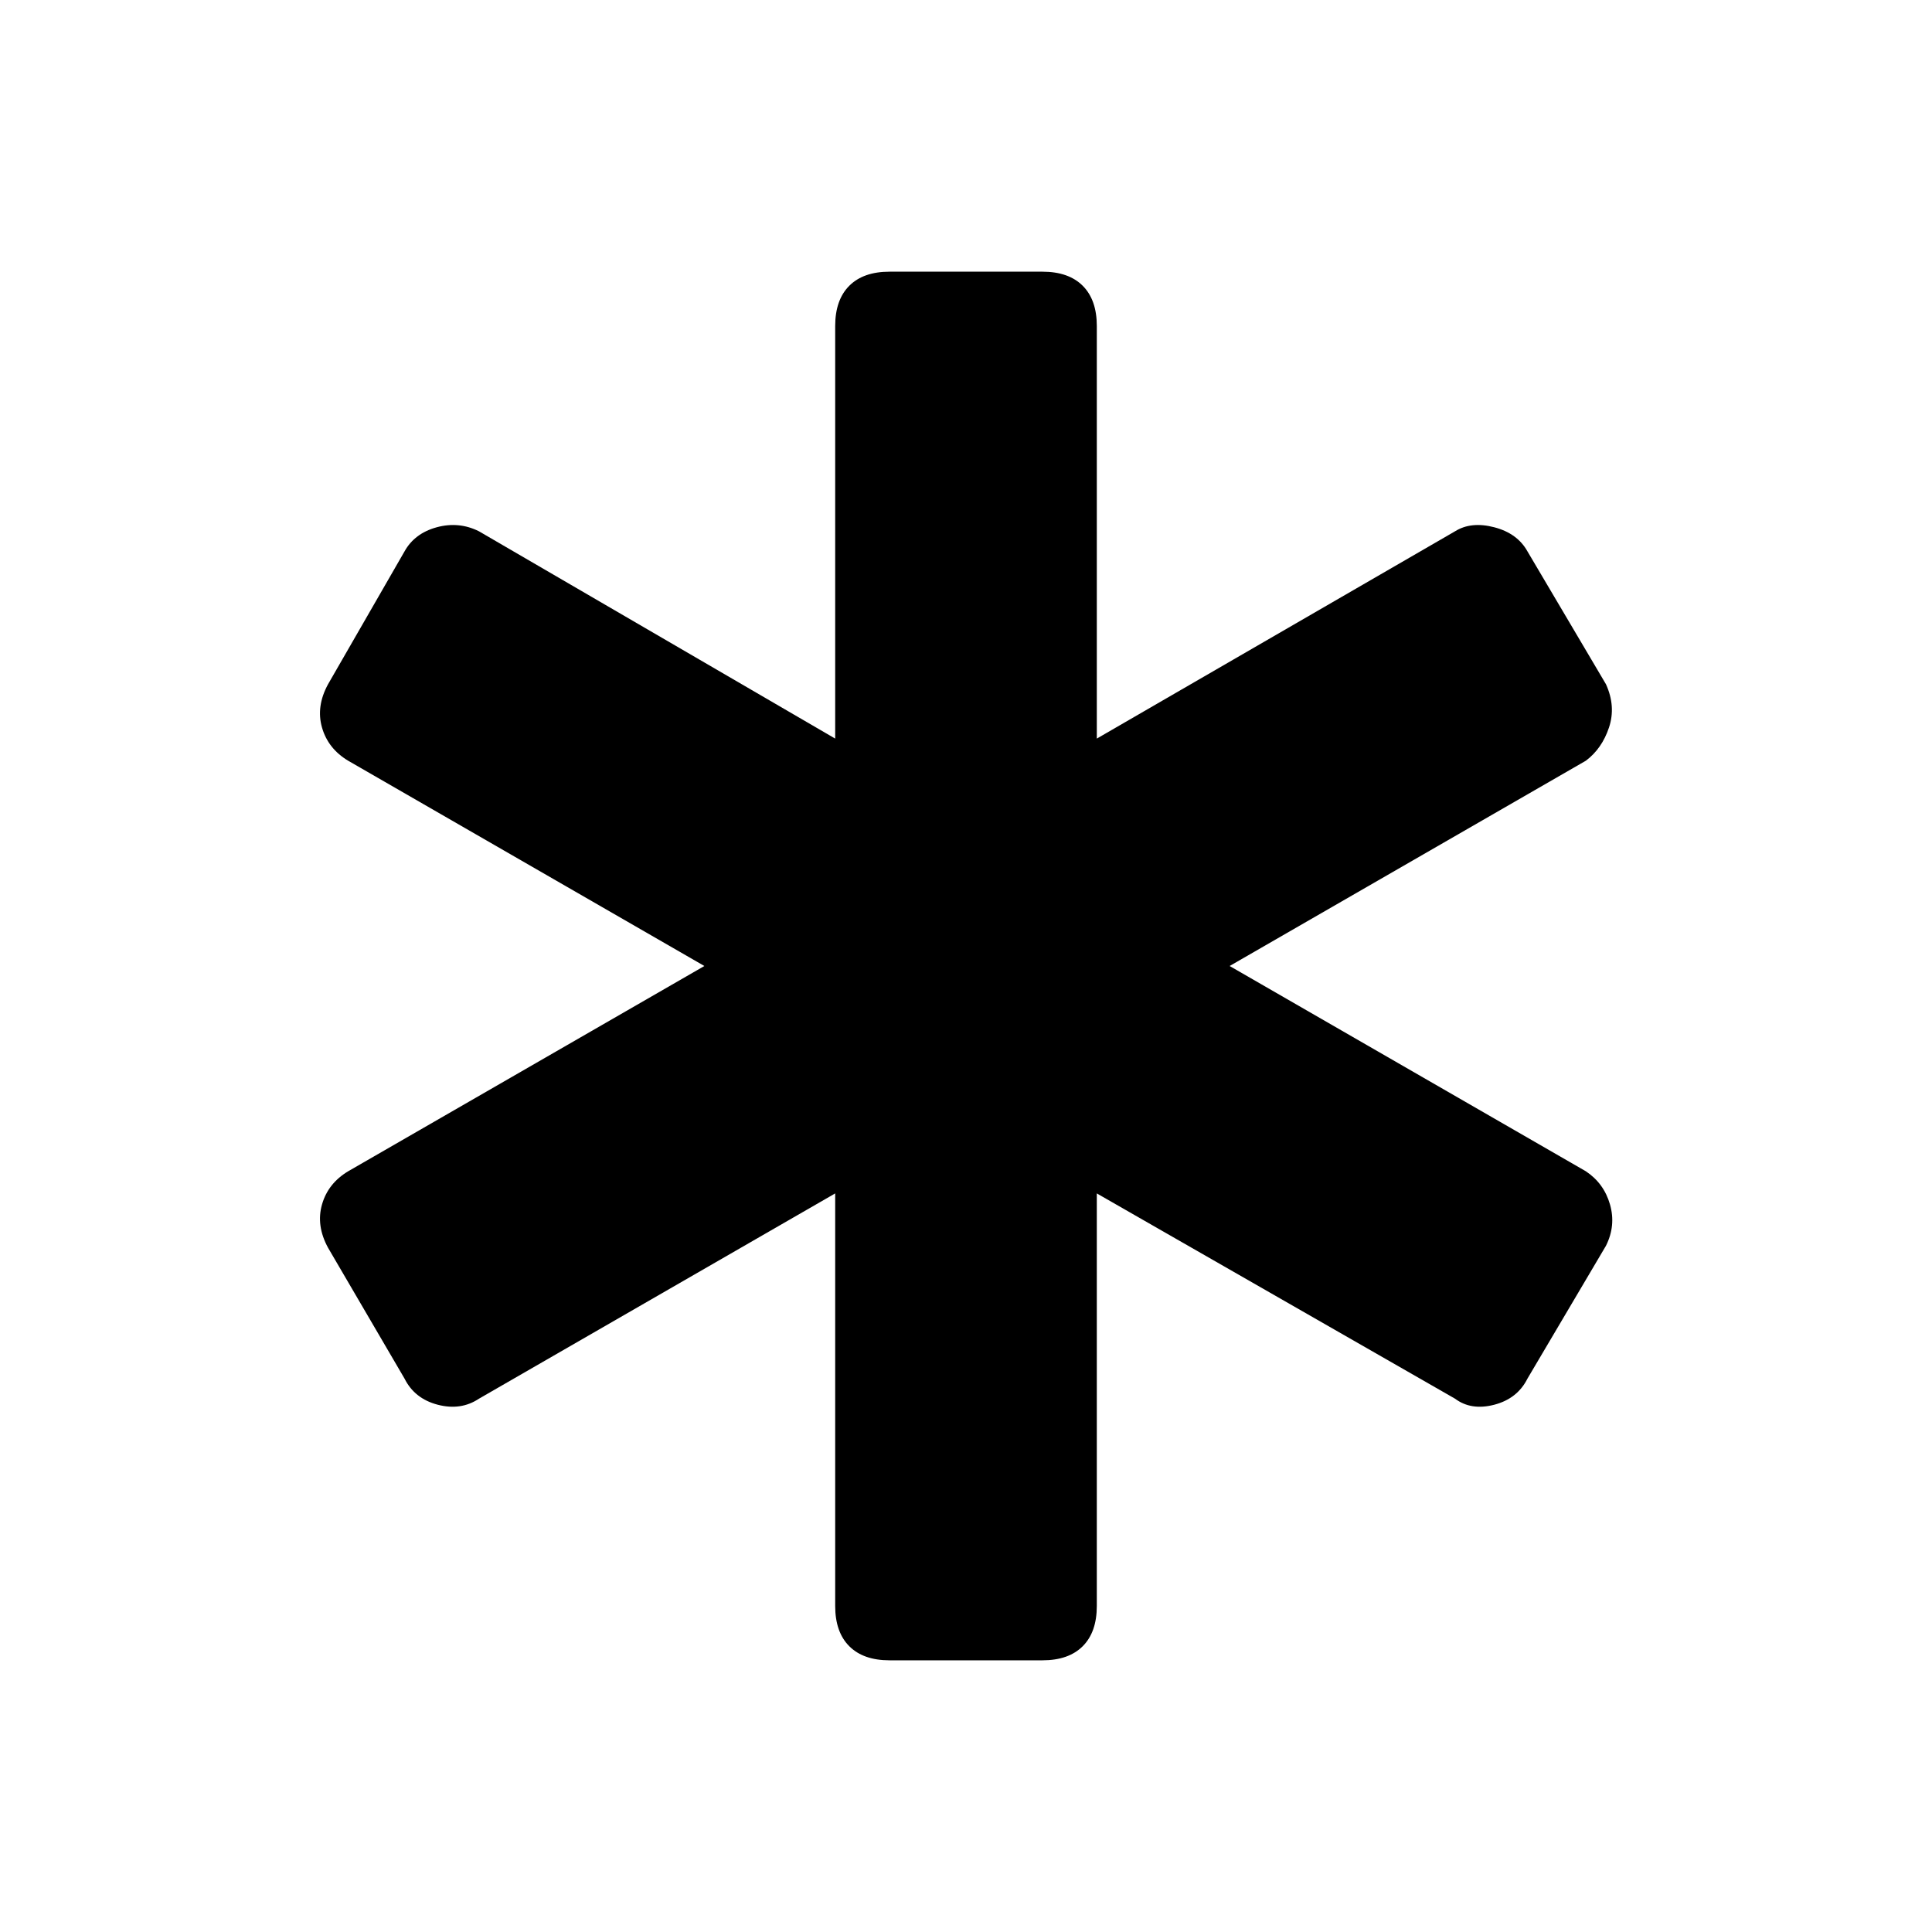 <svg xmlns="http://www.w3.org/2000/svg" height="48" width="48"><path d="M22.1 41.25q-.65 0-1-.35t-.35-1V29.65l-8.85 5.1q-.45.3-1.025.15t-.825-.65L8.15 31q-.3-.55-.15-1.075.15-.525.65-.825L17.5 24l-8.85-5.1q-.5-.3-.65-.825-.15-.525.15-1.075l1.9-3.3q.25-.45.8-.6.55-.15 1.05.1l8.85 5.15V8.1q0-.65.35-1t1-.35h3.8q.65 0 1 .35t.35 1v10.25l8.9-5.15q.4-.25.975-.1t.825.6L39.9 17q.25.55.075 1.075-.175.525-.575.825L30.55 24l8.85 5.1q.45.3.6.825.15.525-.1 1.025l-1.95 3.3q-.25.5-.825.65-.575.15-.975-.15l-8.9-5.1V39.9q0 .65-.35 1t-1 .35Z"/></svg>